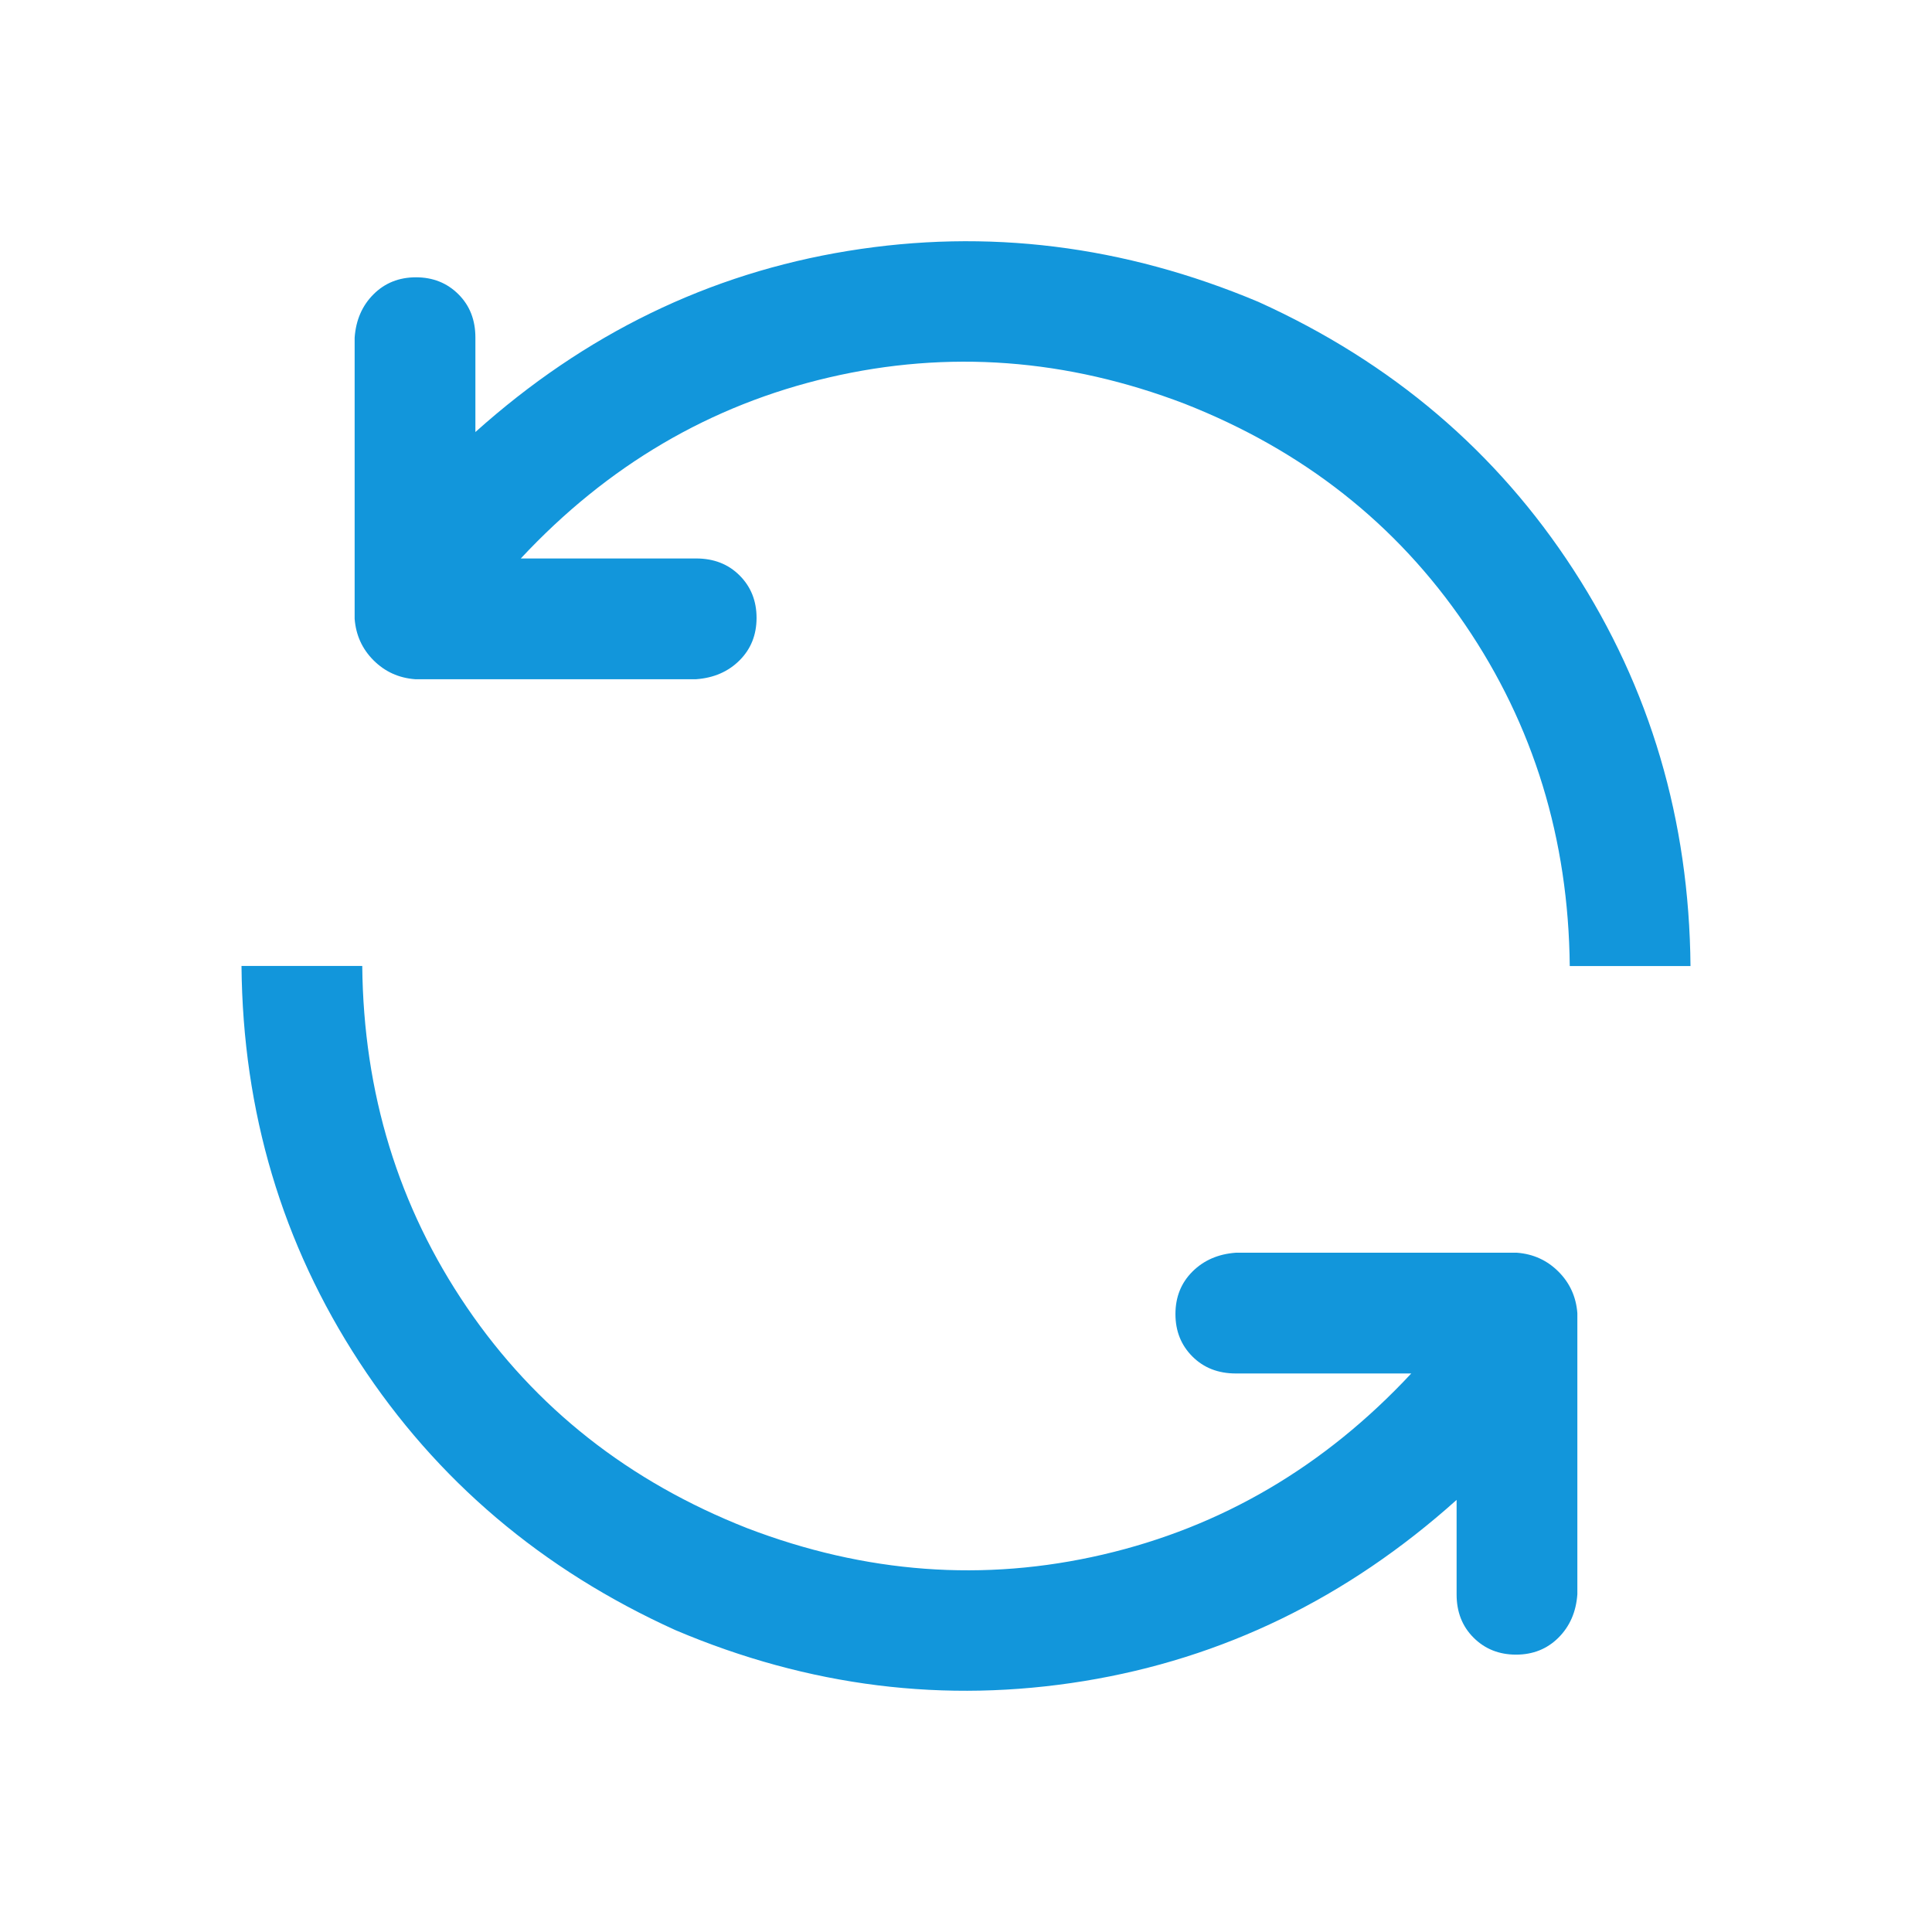 <?xml version="1.0" standalone="no"?><!DOCTYPE svg PUBLIC "-//W3C//DTD SVG 1.1//EN" "http://www.w3.org/Graphics/SVG/1.1/DTD/svg11.dtd"><svg class="icon" width="200px" height="200.00px" viewBox="0 0 1024 1024" version="1.1" xmlns="http://www.w3.org/2000/svg"><path fill="#1296db" d="M772 795.008q-87.008 78.016-197.504 96T357.984 864q-106.016-48-167.488-142.016T128 511.968h64q0.992 100.992 55.488 180.992t148.512 116.992q94.016 36 188.512 14.016t163.488-96h-92.992q-14.016 0-23.008-8.992t-8.992-22.496 8.992-22.496 23.008-10.016h148.992q12.992 0.992 22.016 10.016t10.016 22.016v148.992q-0.992 14.016-10.016 23.008t-22.496 8.992-22.496-8.992-8.992-23.008v-50.016zM276 296h92.992q14.016 0 23.008 8.992t8.992 22.496-8.992 22.496-23.008 10.016H220q-12.992-0.992-22.016-10.016t-10.016-22.016V178.976q0.992-14.016 10.016-23.008t22.496-8.992 22.496 8.992 8.992 23.008v50.016q87.008-78.016 197.504-96T666.976 160q106.016 48 167.008 142.016T896 512.032h-64q-0.992-100.992-55.488-180.992t-148.512-116.992q-94.016-36-188.512-14.016t-163.488 96z" /></svg>